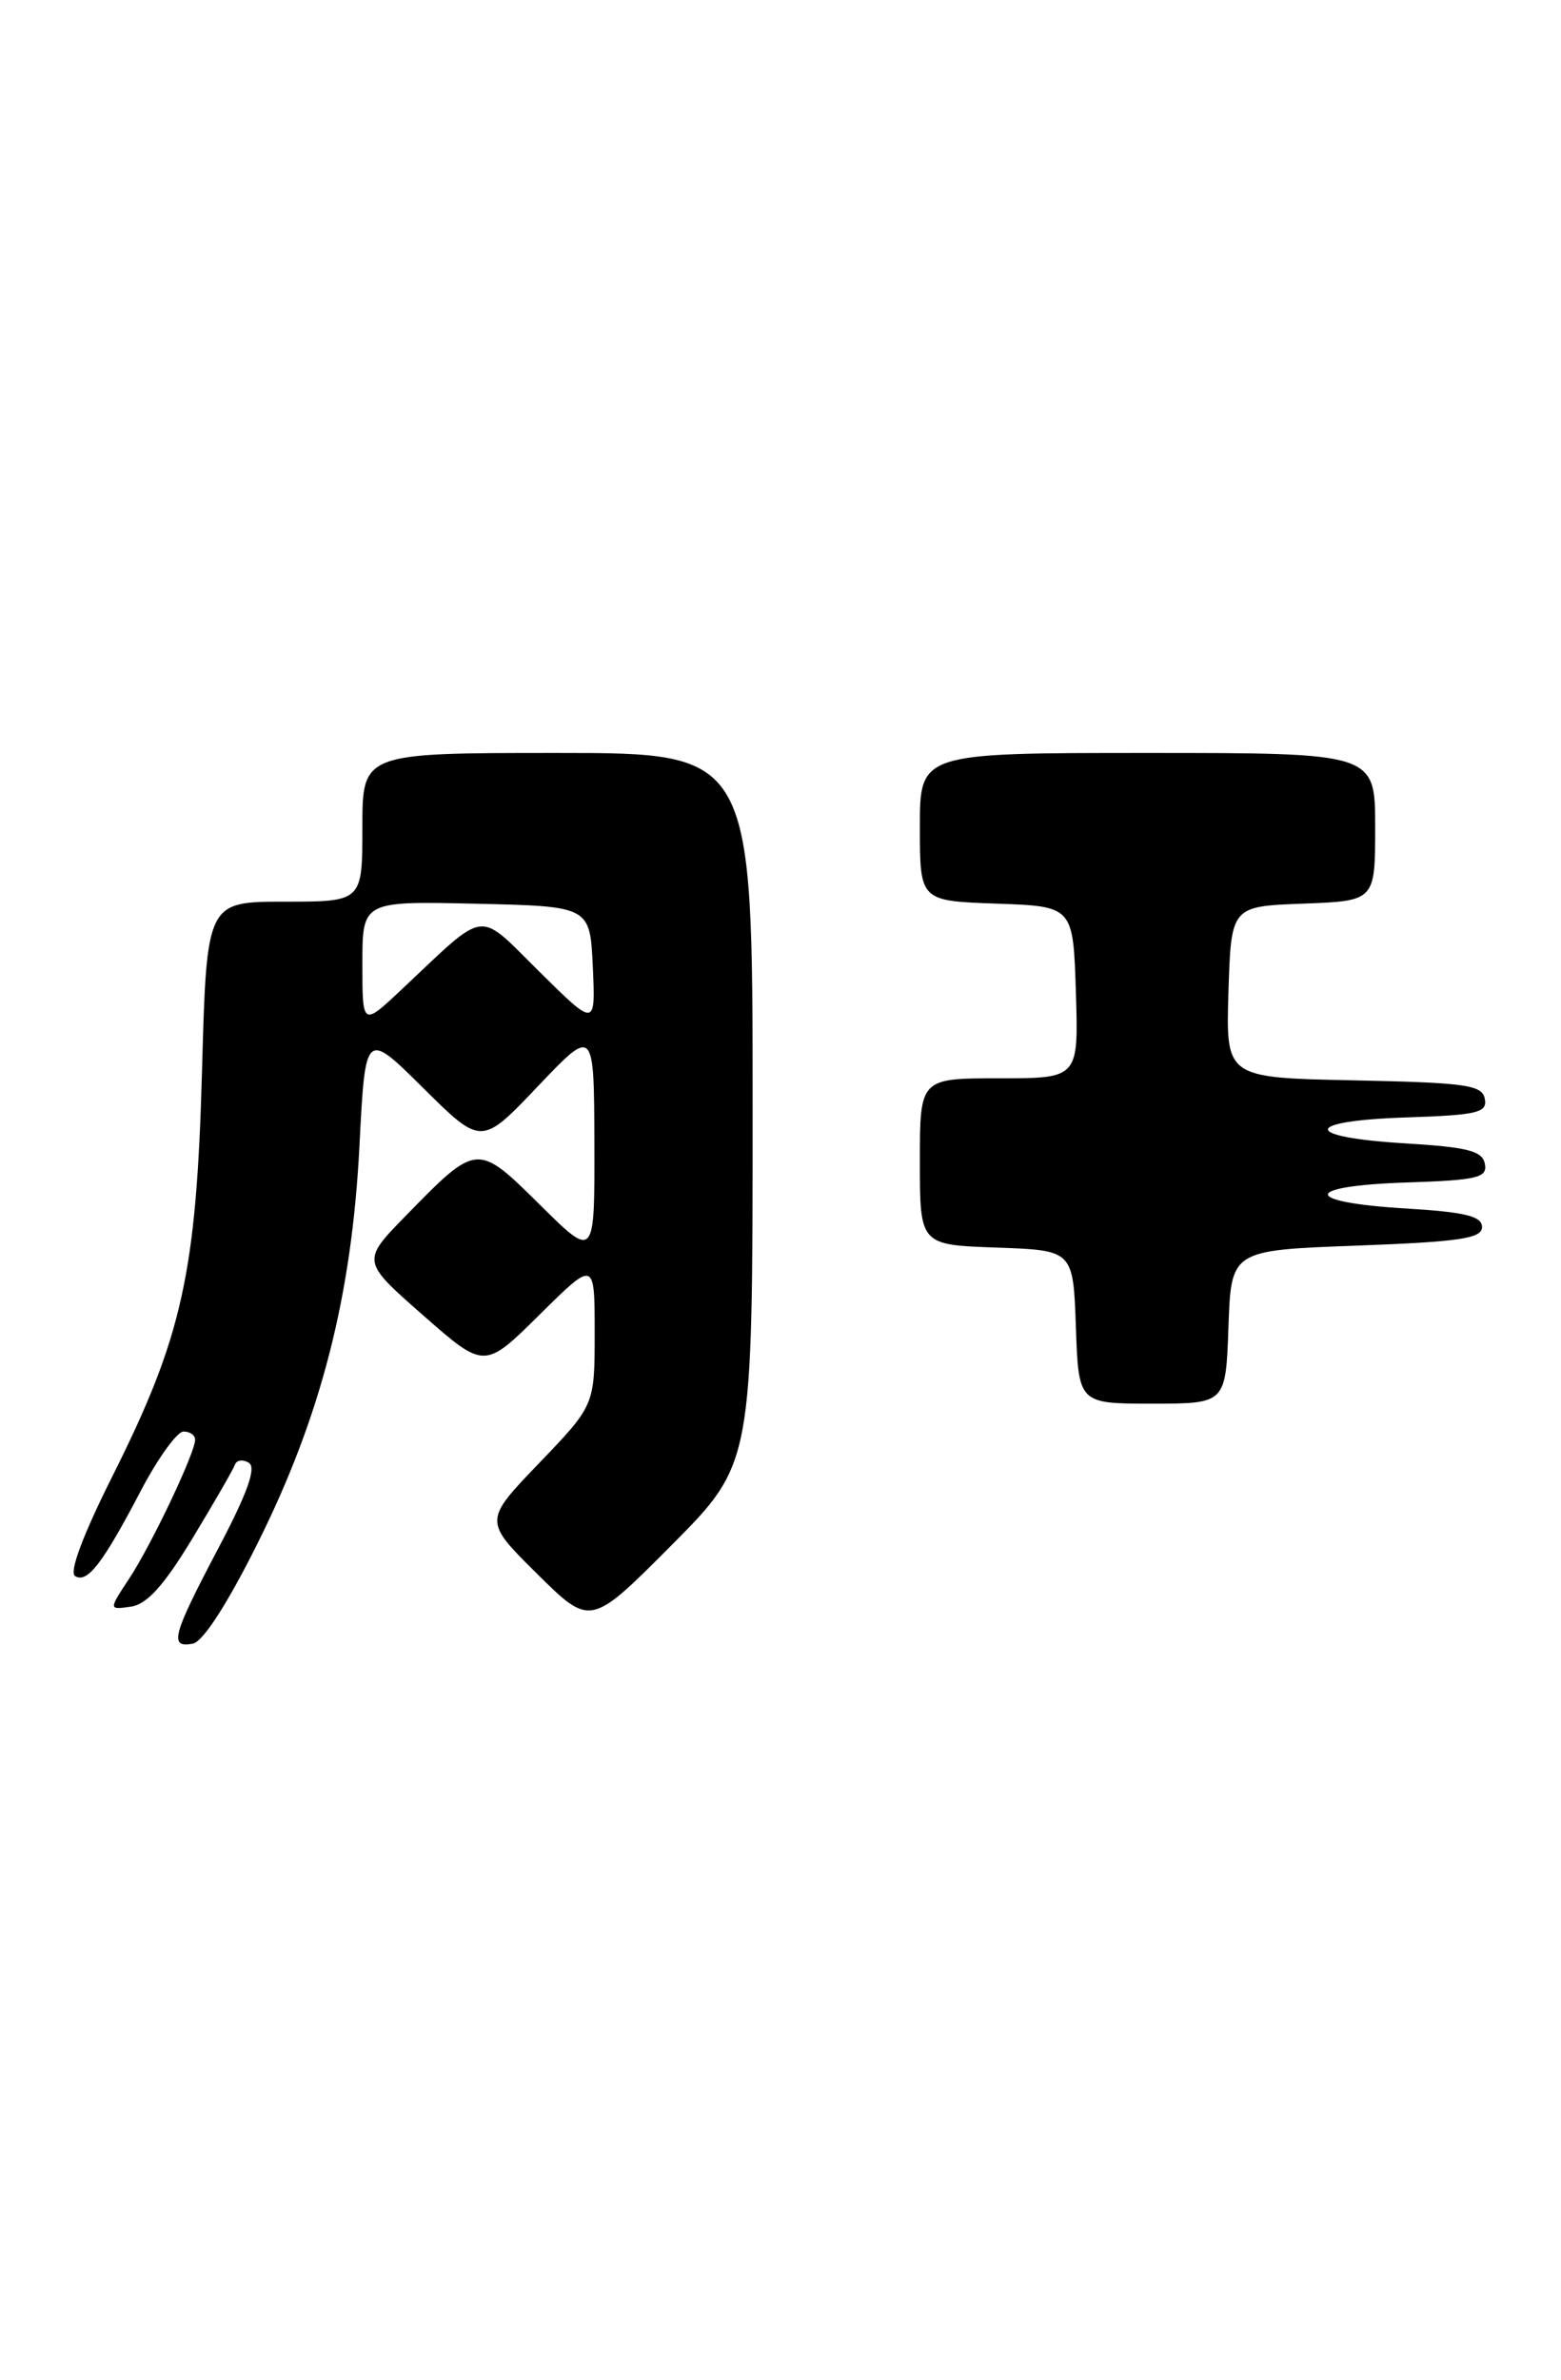 <?xml version="1.0" encoding="UTF-8" standalone="no"?>
<!DOCTYPE svg PUBLIC "-//W3C//DTD SVG 1.1//EN" "http://www.w3.org/Graphics/SVG/1.1/DTD/svg11.dtd" >
<svg xmlns="http://www.w3.org/2000/svg" xmlns:xlink="http://www.w3.org/1999/xlink" version="1.1" viewBox="0 0 168 256">
 <g >
 <path fill="currentColor"
d=" M 27.75 165.97 C 34.57 152.29 37.87 139.40 38.69 123.19 C 39.32 110.87 39.32 110.87 45.56 117.06 C 51.81 123.25 51.81 123.25 57.87 116.88 C 63.93 110.50 63.93 110.50 63.97 122.97 C 64.00 135.44 64.00 135.44 58.12 129.62 C 51.35 122.92 51.36 122.92 43.70 130.76 C 38.90 135.67 38.90 135.67 45.52 141.48 C 52.14 147.30 52.14 147.30 58.07 141.43 C 64.00 135.56 64.00 135.56 64.00 143.37 C 64.00 151.17 64.00 151.17 58.03 157.39 C 52.05 163.61 52.05 163.61 57.80 169.30 C 63.55 174.99 63.55 174.99 72.27 166.23 C 81.00 157.46 81.00 157.46 81.00 119.23 C 81.00 81.00 81.00 81.00 60.00 81.00 C 39.00 81.00 39.00 81.00 39.00 89.00 C 39.00 97.00 39.00 97.00 30.62 97.00 C 22.24 97.00 22.24 97.00 21.74 115.25 C 21.14 136.97 19.63 143.79 12.09 158.82 C 8.93 165.13 7.42 169.14 8.08 169.55 C 9.40 170.36 11.06 168.20 15.22 160.25 C 17.03 156.82 19.06 154.01 19.75 154.00 C 20.44 154.00 21.00 154.39 21.00 154.88 C 21.00 156.29 16.29 166.21 13.89 169.84 C 11.69 173.18 11.69 173.18 14.08 172.84 C 15.82 172.59 17.64 170.57 20.71 165.50 C 23.04 161.65 25.10 158.08 25.28 157.57 C 25.47 157.06 26.15 156.97 26.79 157.37 C 27.61 157.88 26.62 160.64 23.48 166.59 C 18.53 175.98 18.18 177.30 20.75 176.82 C 21.84 176.62 24.49 172.52 27.75 165.97 Z  M 132.21 142.75 C 132.50 134.50 132.50 134.50 146.00 134.00 C 157.11 133.59 159.50 133.23 159.50 132.00 C 159.50 130.83 157.69 130.39 151.24 130.00 C 140.11 129.33 140.15 127.58 151.32 127.21 C 159.01 126.96 160.09 126.70 159.81 125.21 C 159.54 123.81 157.98 123.41 151.23 123.00 C 140.10 122.33 140.16 120.58 151.32 120.21 C 159.01 119.96 160.09 119.70 159.80 118.21 C 159.52 116.71 157.77 116.47 145.70 116.22 C 131.93 115.94 131.93 115.94 132.21 106.72 C 132.50 97.50 132.50 97.50 140.25 97.21 C 148.00 96.92 148.00 96.92 148.00 88.96 C 148.00 81.00 148.00 81.00 123.50 81.00 C 99.00 81.00 99.00 81.00 99.00 88.96 C 99.00 96.92 99.00 96.92 107.25 97.21 C 115.50 97.50 115.50 97.50 115.79 106.75 C 116.08 116.00 116.08 116.00 107.54 116.00 C 99.00 116.00 99.00 116.00 99.00 124.96 C 99.00 133.92 99.00 133.92 107.25 134.21 C 115.50 134.50 115.50 134.50 115.79 142.75 C 116.08 151.00 116.08 151.00 124.00 151.00 C 131.92 151.00 131.92 151.00 132.21 142.75 Z  M 39.00 103.68 C 39.00 96.94 39.00 96.94 51.25 97.22 C 63.50 97.50 63.50 97.50 63.80 104.00 C 64.09 110.50 64.09 110.50 58.08 104.56 C 51.25 97.83 52.58 97.66 43.25 106.42 C 39.00 110.42 39.00 110.42 39.00 103.68 Z "/>
</g>
</svg>